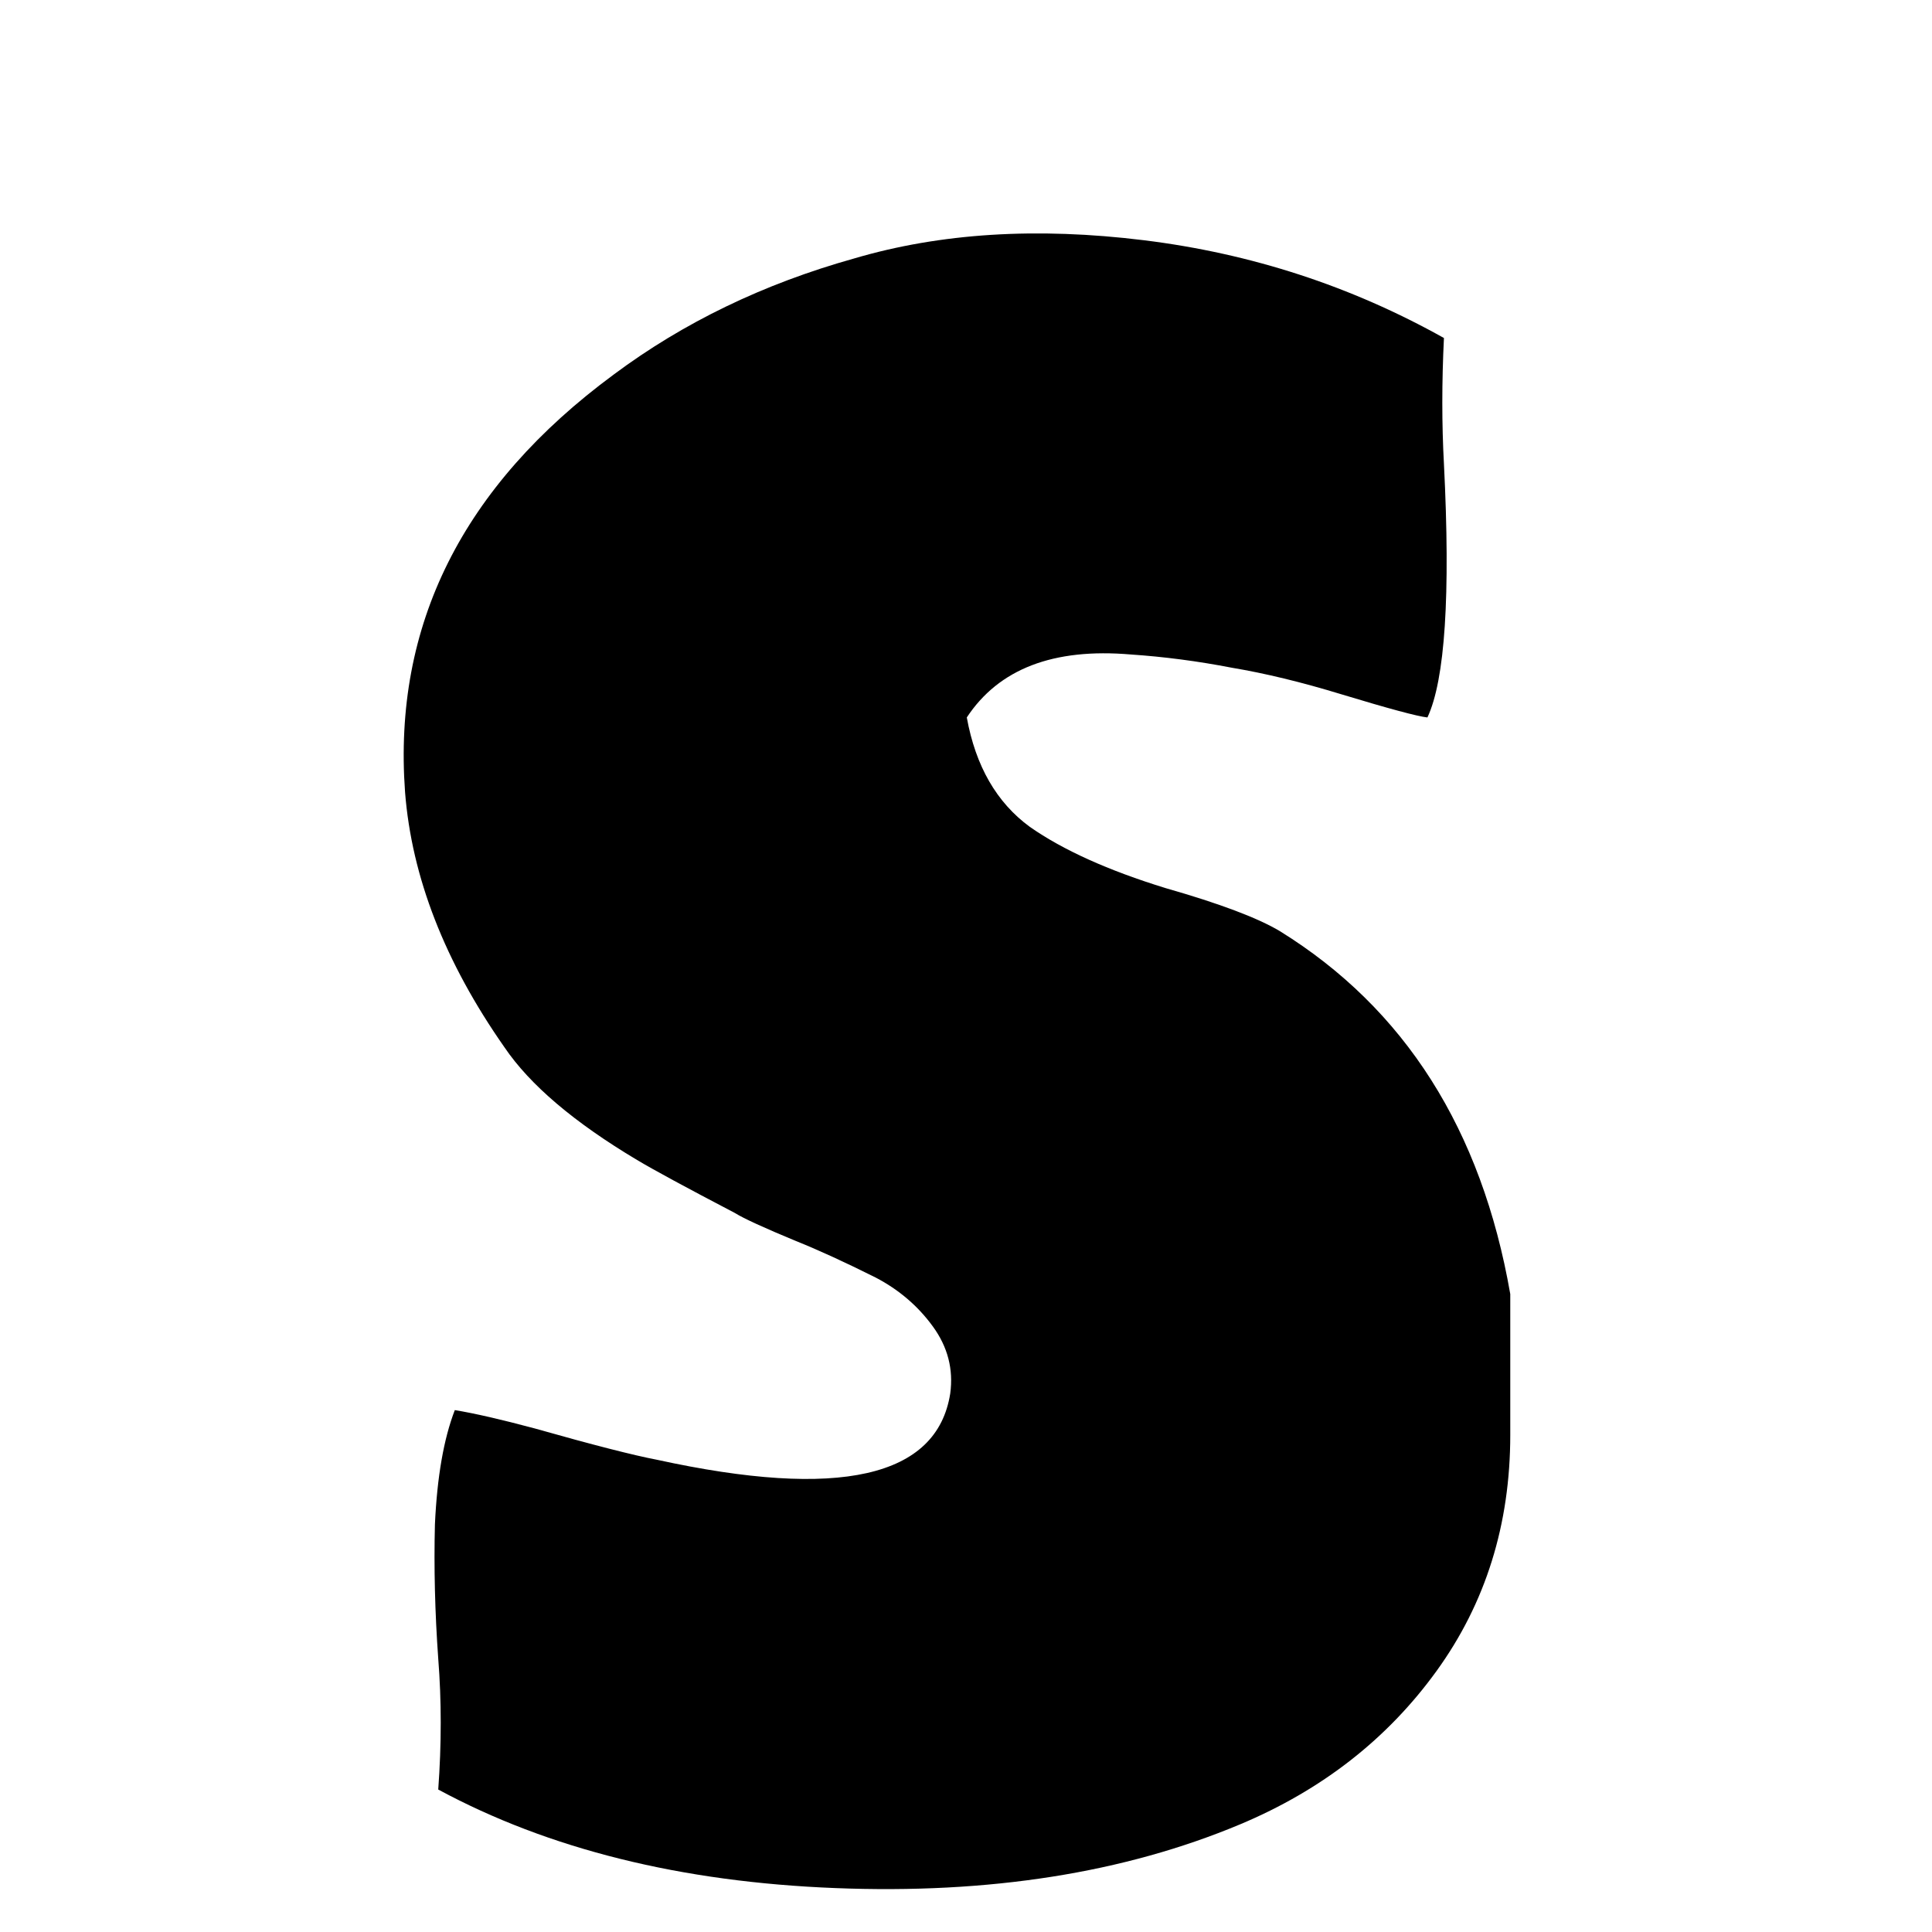 <svg viewBox="0 0 597 597" xmlns="http://www.w3.org/2000/svg"><path d="M125.163 244.736c-3.76-51.536 17.744-94.544 64.511-129.024 21.504-16.032 46.24-28 74.24-35.84 26.625-7.856 56.48-9.728 89.6-5.632 33.105 4.096 64 14.16 92.672 30.208-.672 13.664-.672 26.624 0 38.912 2.049 40.624.337 66.736-5.103 78.336-3.073-.336-11.952-2.72-26.624-7.168-12.304-3.76-23.569-6.48-33.792-8.192-10.577-2.048-20.993-3.408-31.233-4.096-23.903-2.048-40.783 4.432-50.687 19.456 2.72 15.024 9.216 26.289 19.456 33.792 10.24 7.168 24.24 13.488 41.983 18.944 16.72 4.784 28.496 9.217 35.328 13.312 38.577 23.905 62.305 61.28 71.168 112.128v43.52c0 27.648-7.6 51.969-22.783 72.96-15.184 20.992-35.425 36.784-60.688 47.376-35.825 15.009-77.569 21.6-125.168 19.696-47.617-1.872-88.496-12.032-122.624-30.448 1.024-14 1.024-27.487 0-40.447-1.025-14.336-1.36-28.177-1.025-41.489.673-14.672 2.72-26.431 6.145-35.312 6.143 1.009 14.336 2.896 24.576 5.633 18.08 5.12 30.72 8.351 37.888 9.712 56.32 12.303 86.528 5.471 90.624-20.464 1.024-7.505-.768-14.416-5.376-20.737-4.609-6.336-10.496-11.36-17.664-15.104-9.569-4.783-17.745-8.528-24.577-11.264-9.887-4.096-16.223-6.992-18.96-8.704-15.007-7.84-25.088-13.311-30.208-16.368-19.456-11.615-33.103-23.216-40.96-34.816-18.431-26.32-28.672-52.608-30.72-78.88z"/></svg>